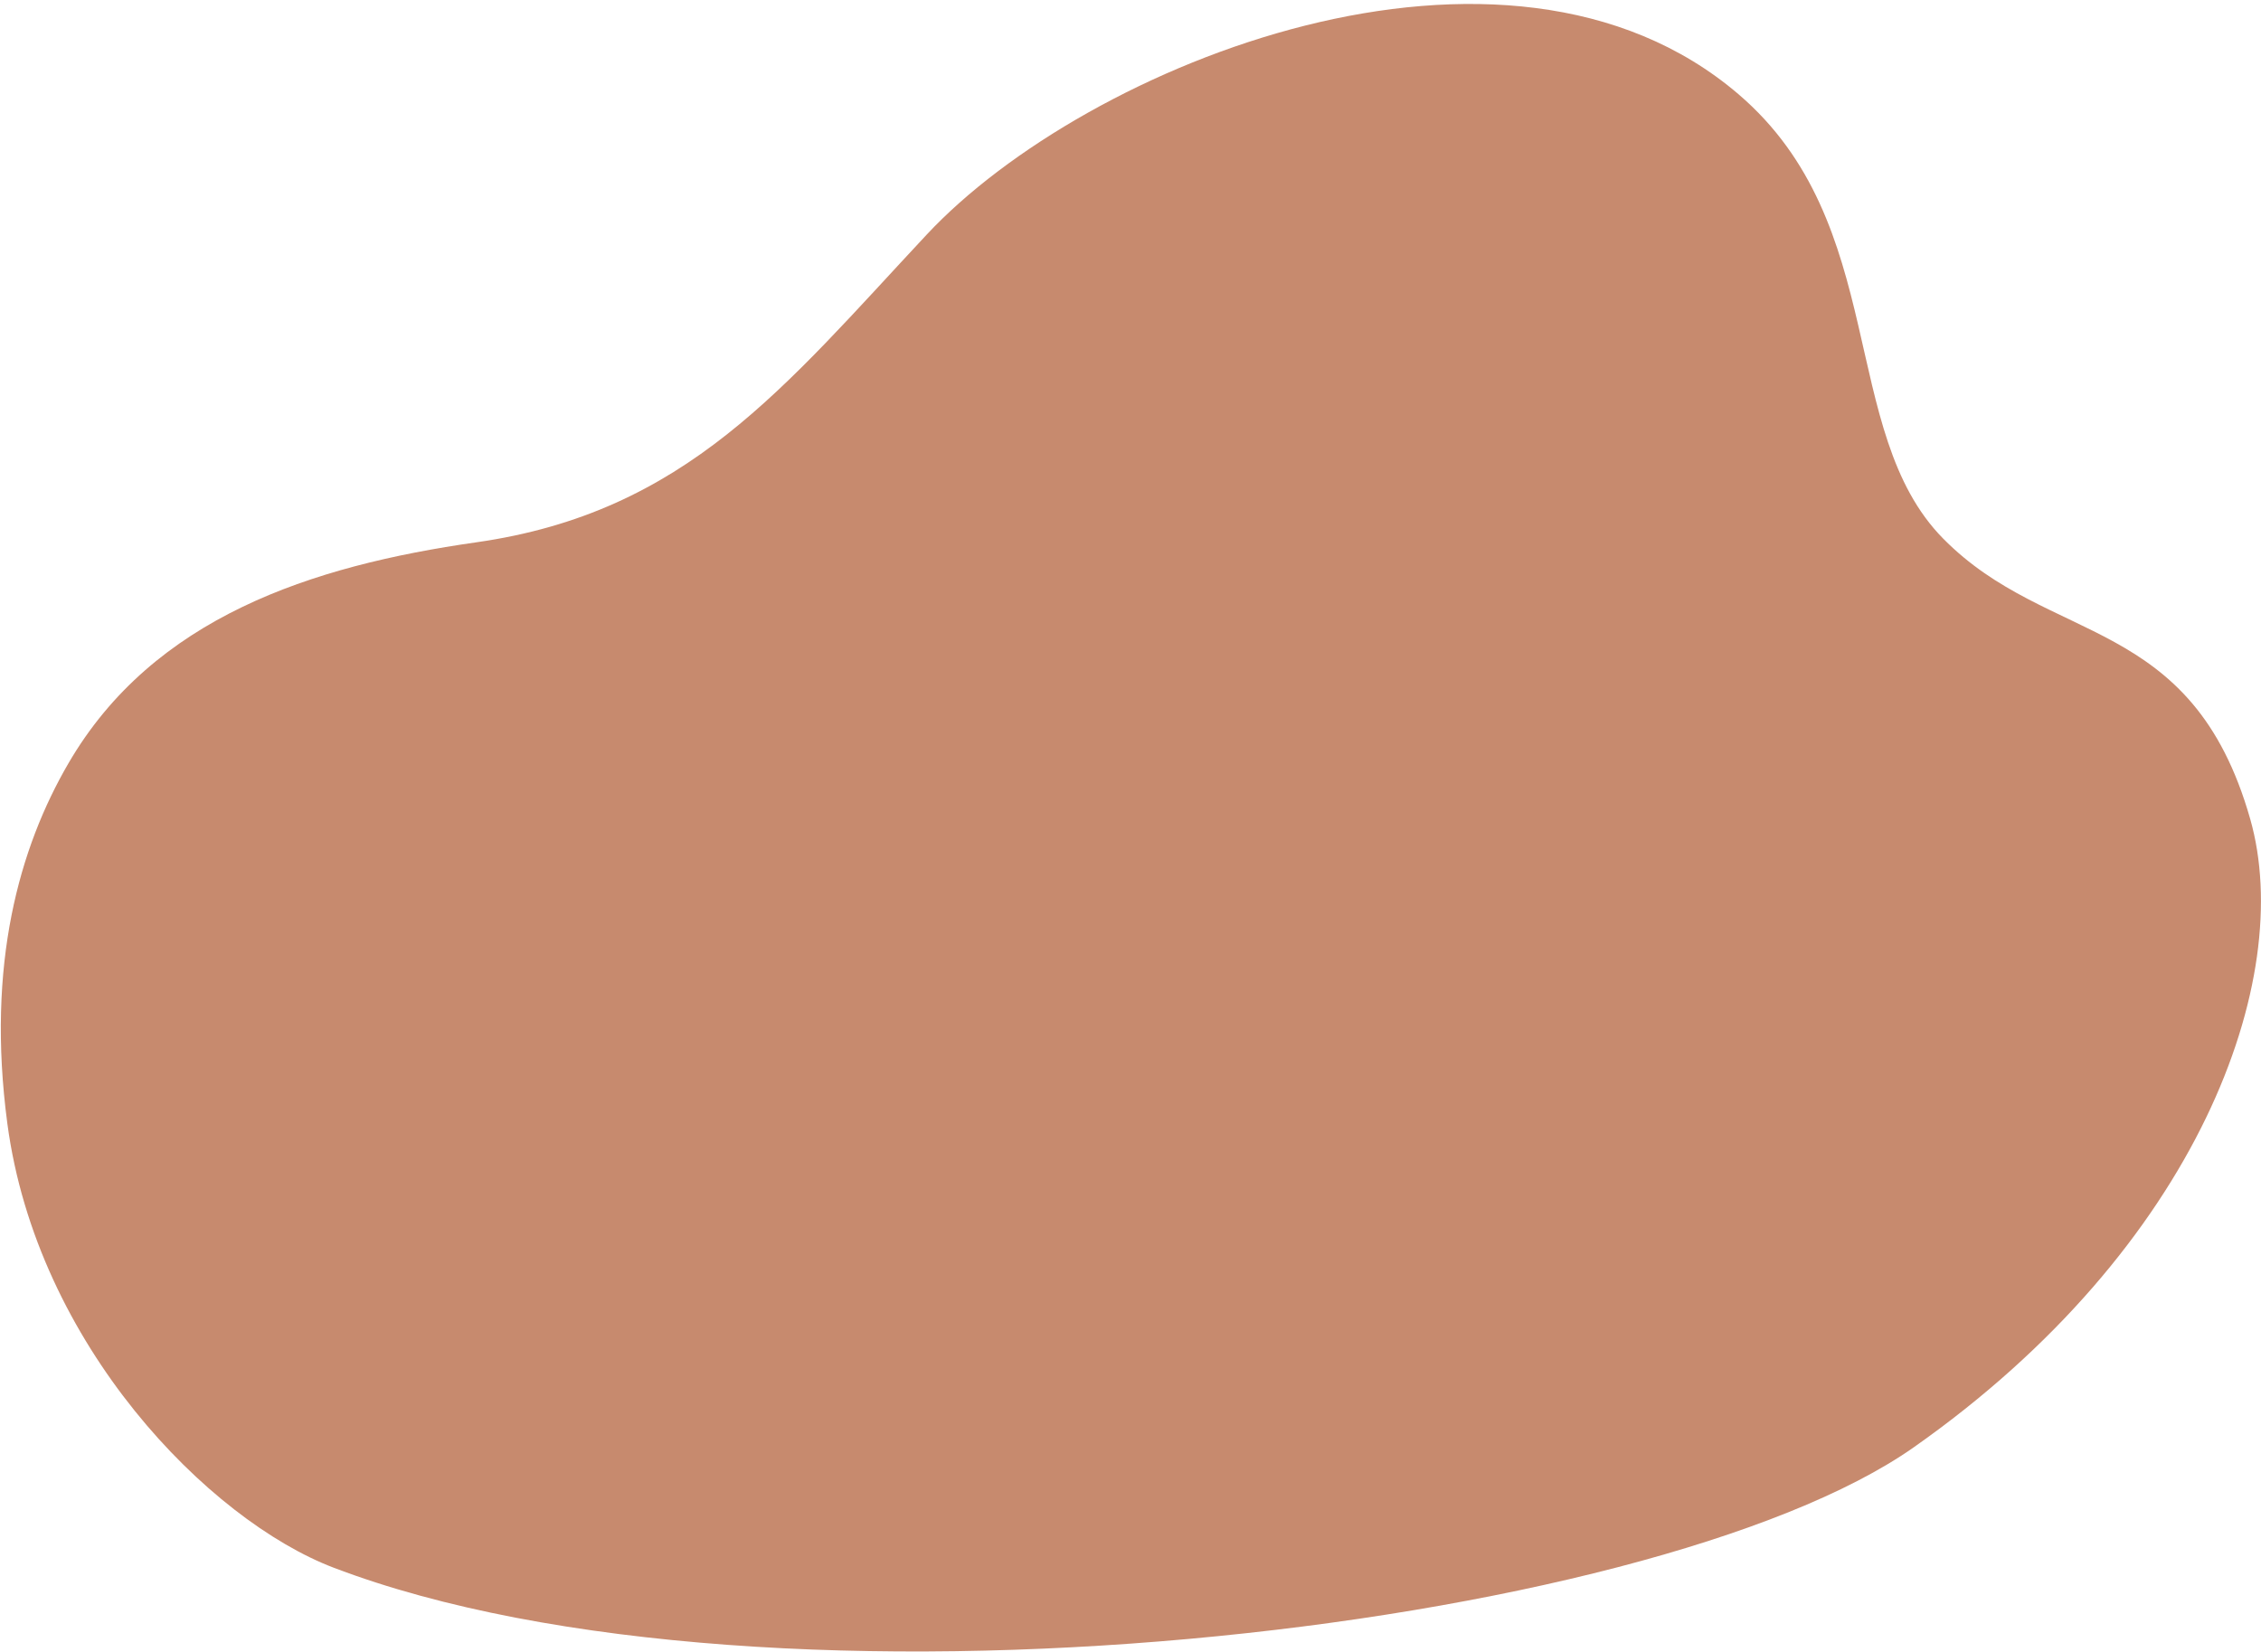 <svg width="561" height="410" viewBox="0 0 561 410" fill="none" xmlns="http://www.w3.org/2000/svg">
<path d="M82.791 389.058C51.809 377.251 9.124 333.788 1.815 278.773C-3.432 239.285 4.801 210.367 16.972 189.446C38.045 153.228 77.269 140.423 118.169 134.588C170.352 127.15 194.548 96.089 229.962 58.194C269.534 15.857 373.525 -26.104 431.358 23.387C468.998 55.593 455.966 107.081 482.121 133.644C508.433 160.355 543.81 152.276 558.326 203.259C569.636 242.977 545.514 309.514 474.841 359.179C409.736 404.96 190.921 430.25 82.791 389.058Z" fill="#C78A6E"/>
</svg>
